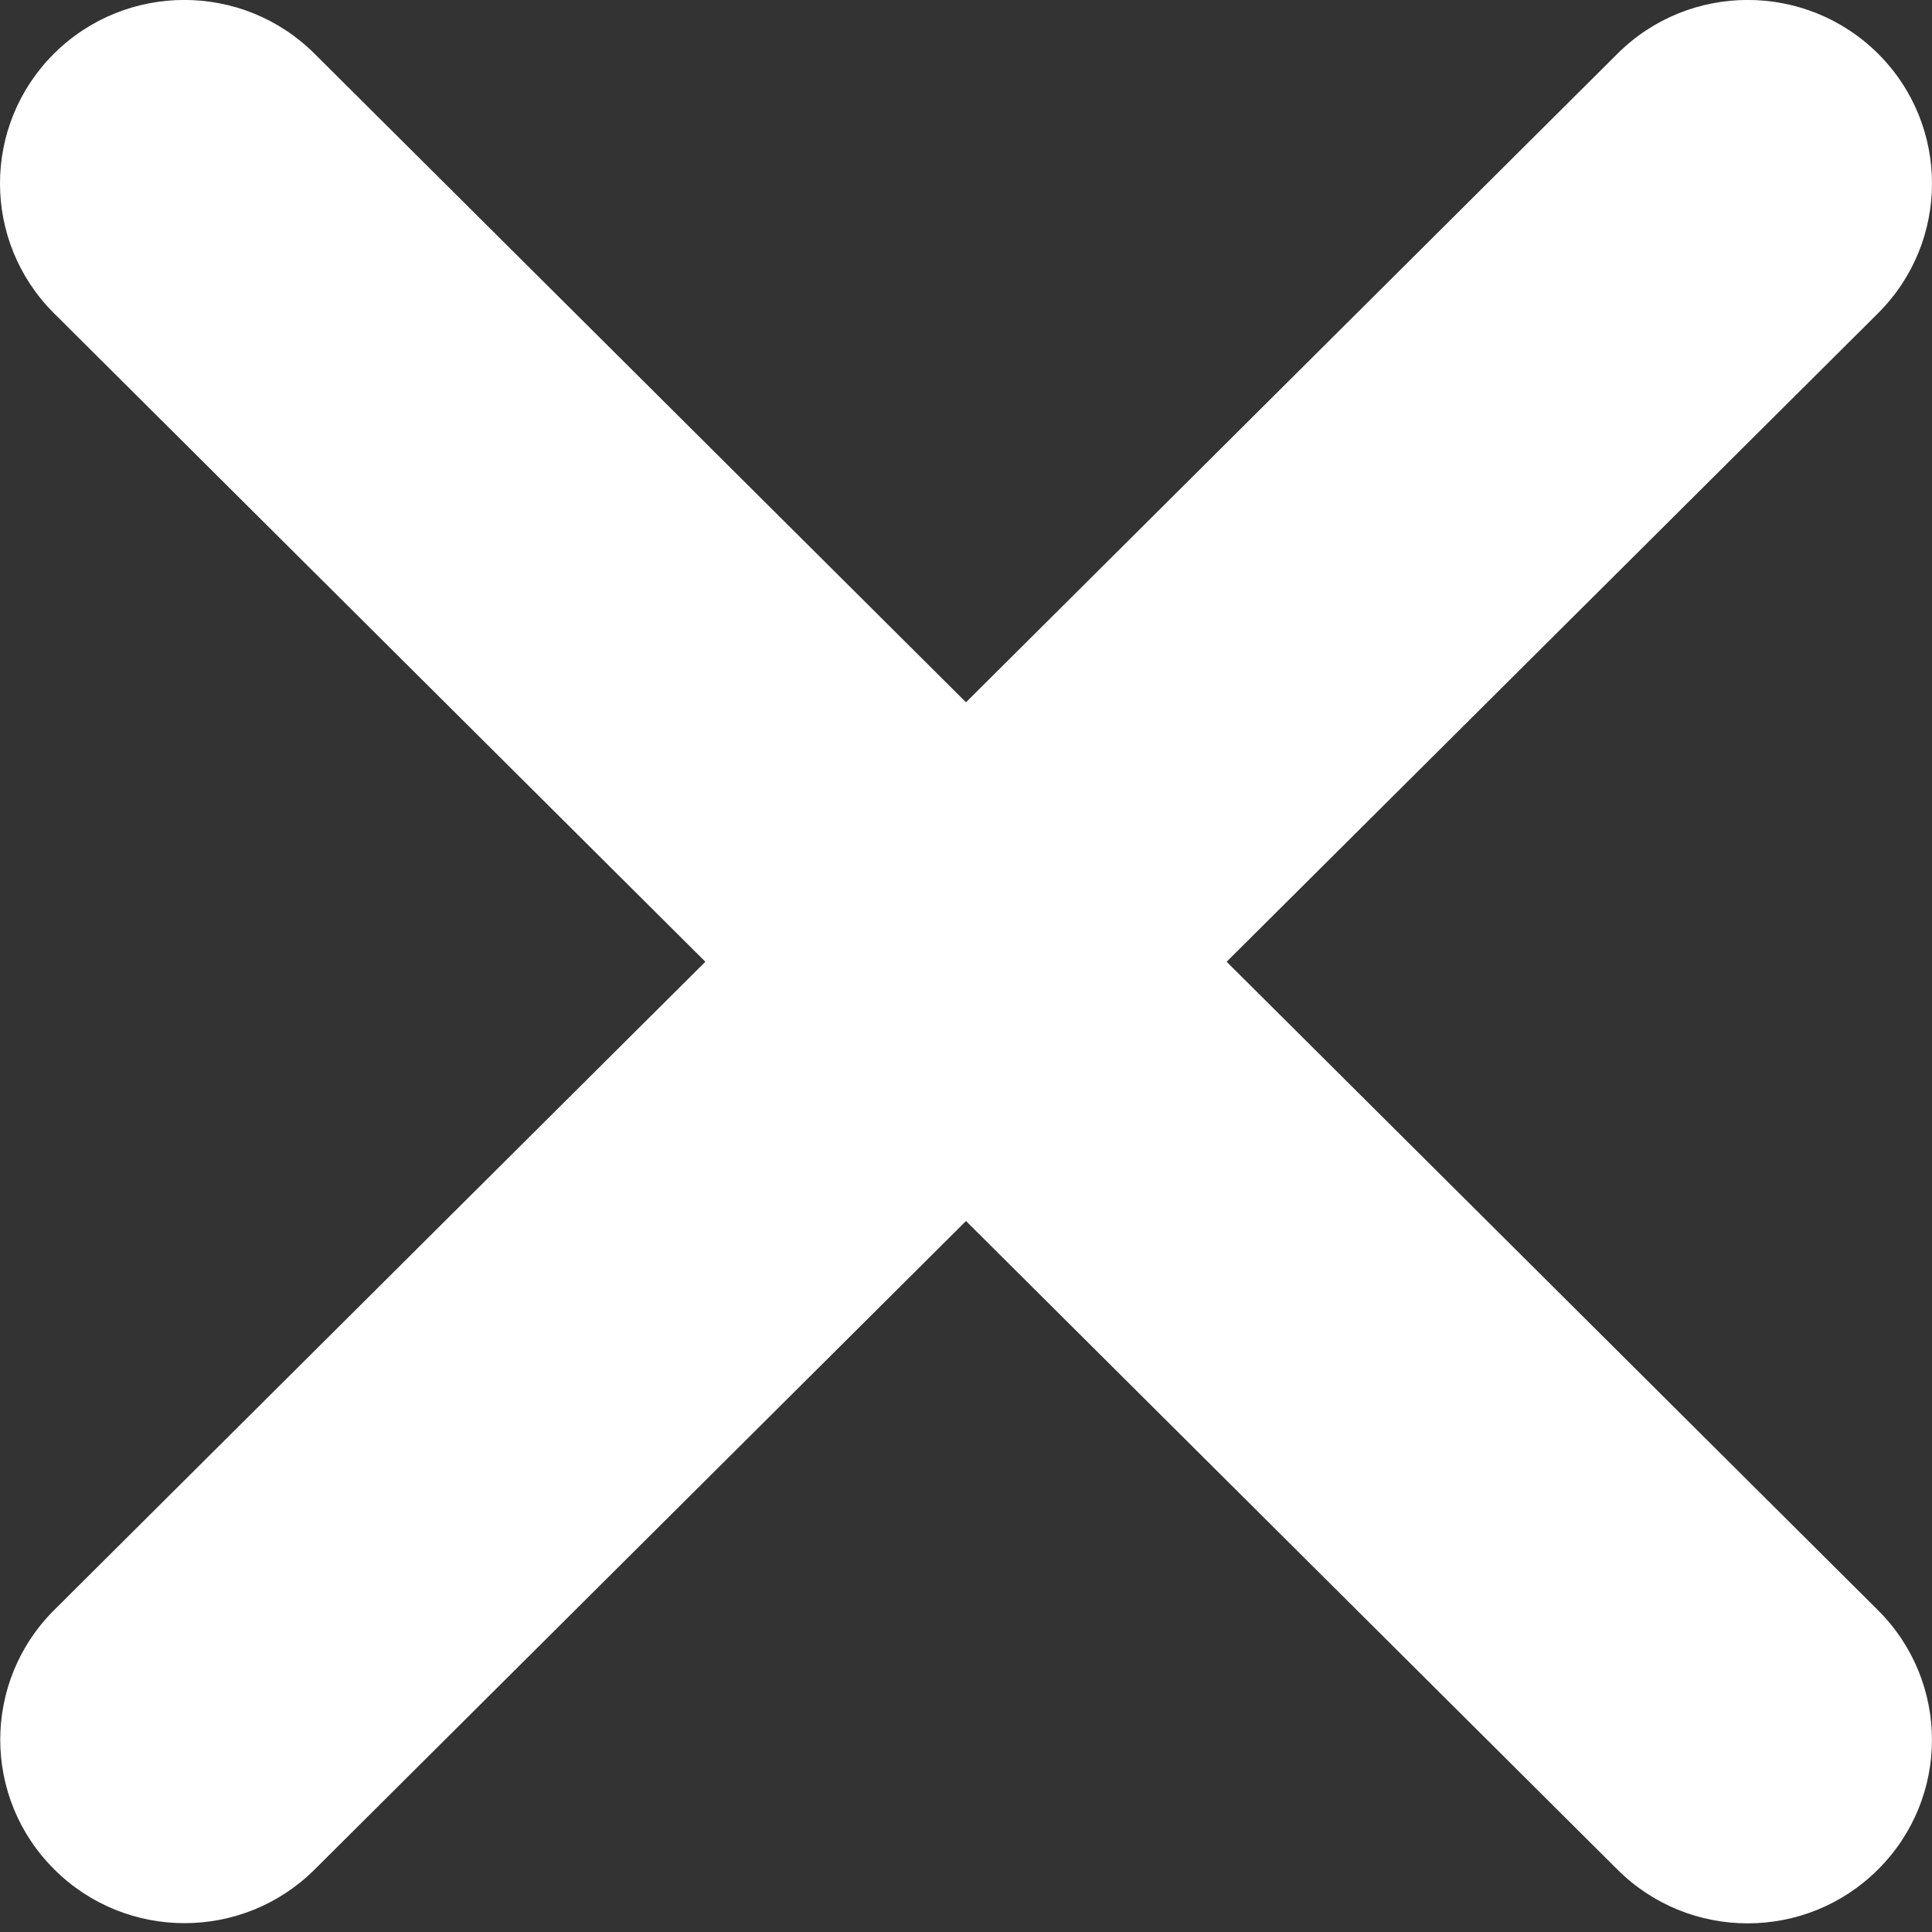 <svg width="10" height="10" viewBox="0 0 10 10" fill="none" xmlns="http://www.w3.org/2000/svg">
<rect x="0" y="0" width="10" height="10" fill="#333333" stroke="none"/>
<path d="M9.721 0.278C9.348 -0.093 8.744 -0.093 8.372 0.278L5 3.635L1.628 0.278C1.256 -0.093 0.652 -0.093 0.279 0.278C-0.093 0.649 -0.093 1.25 0.279 1.621L3.651 4.978L0.281 8.333C-0.092 8.704 -0.092 9.305 0.281 9.676C0.653 10.047 1.257 10.047 1.629 9.676L5 6.32L8.372 9.677C8.744 10.048 9.348 10.048 9.72 9.677C10.093 9.306 10.093 8.705 9.72 8.334L6.349 4.978L9.721 1.621C10.093 1.25 10.093 0.649 9.721 0.278Z" fill="white"/>
</svg>
